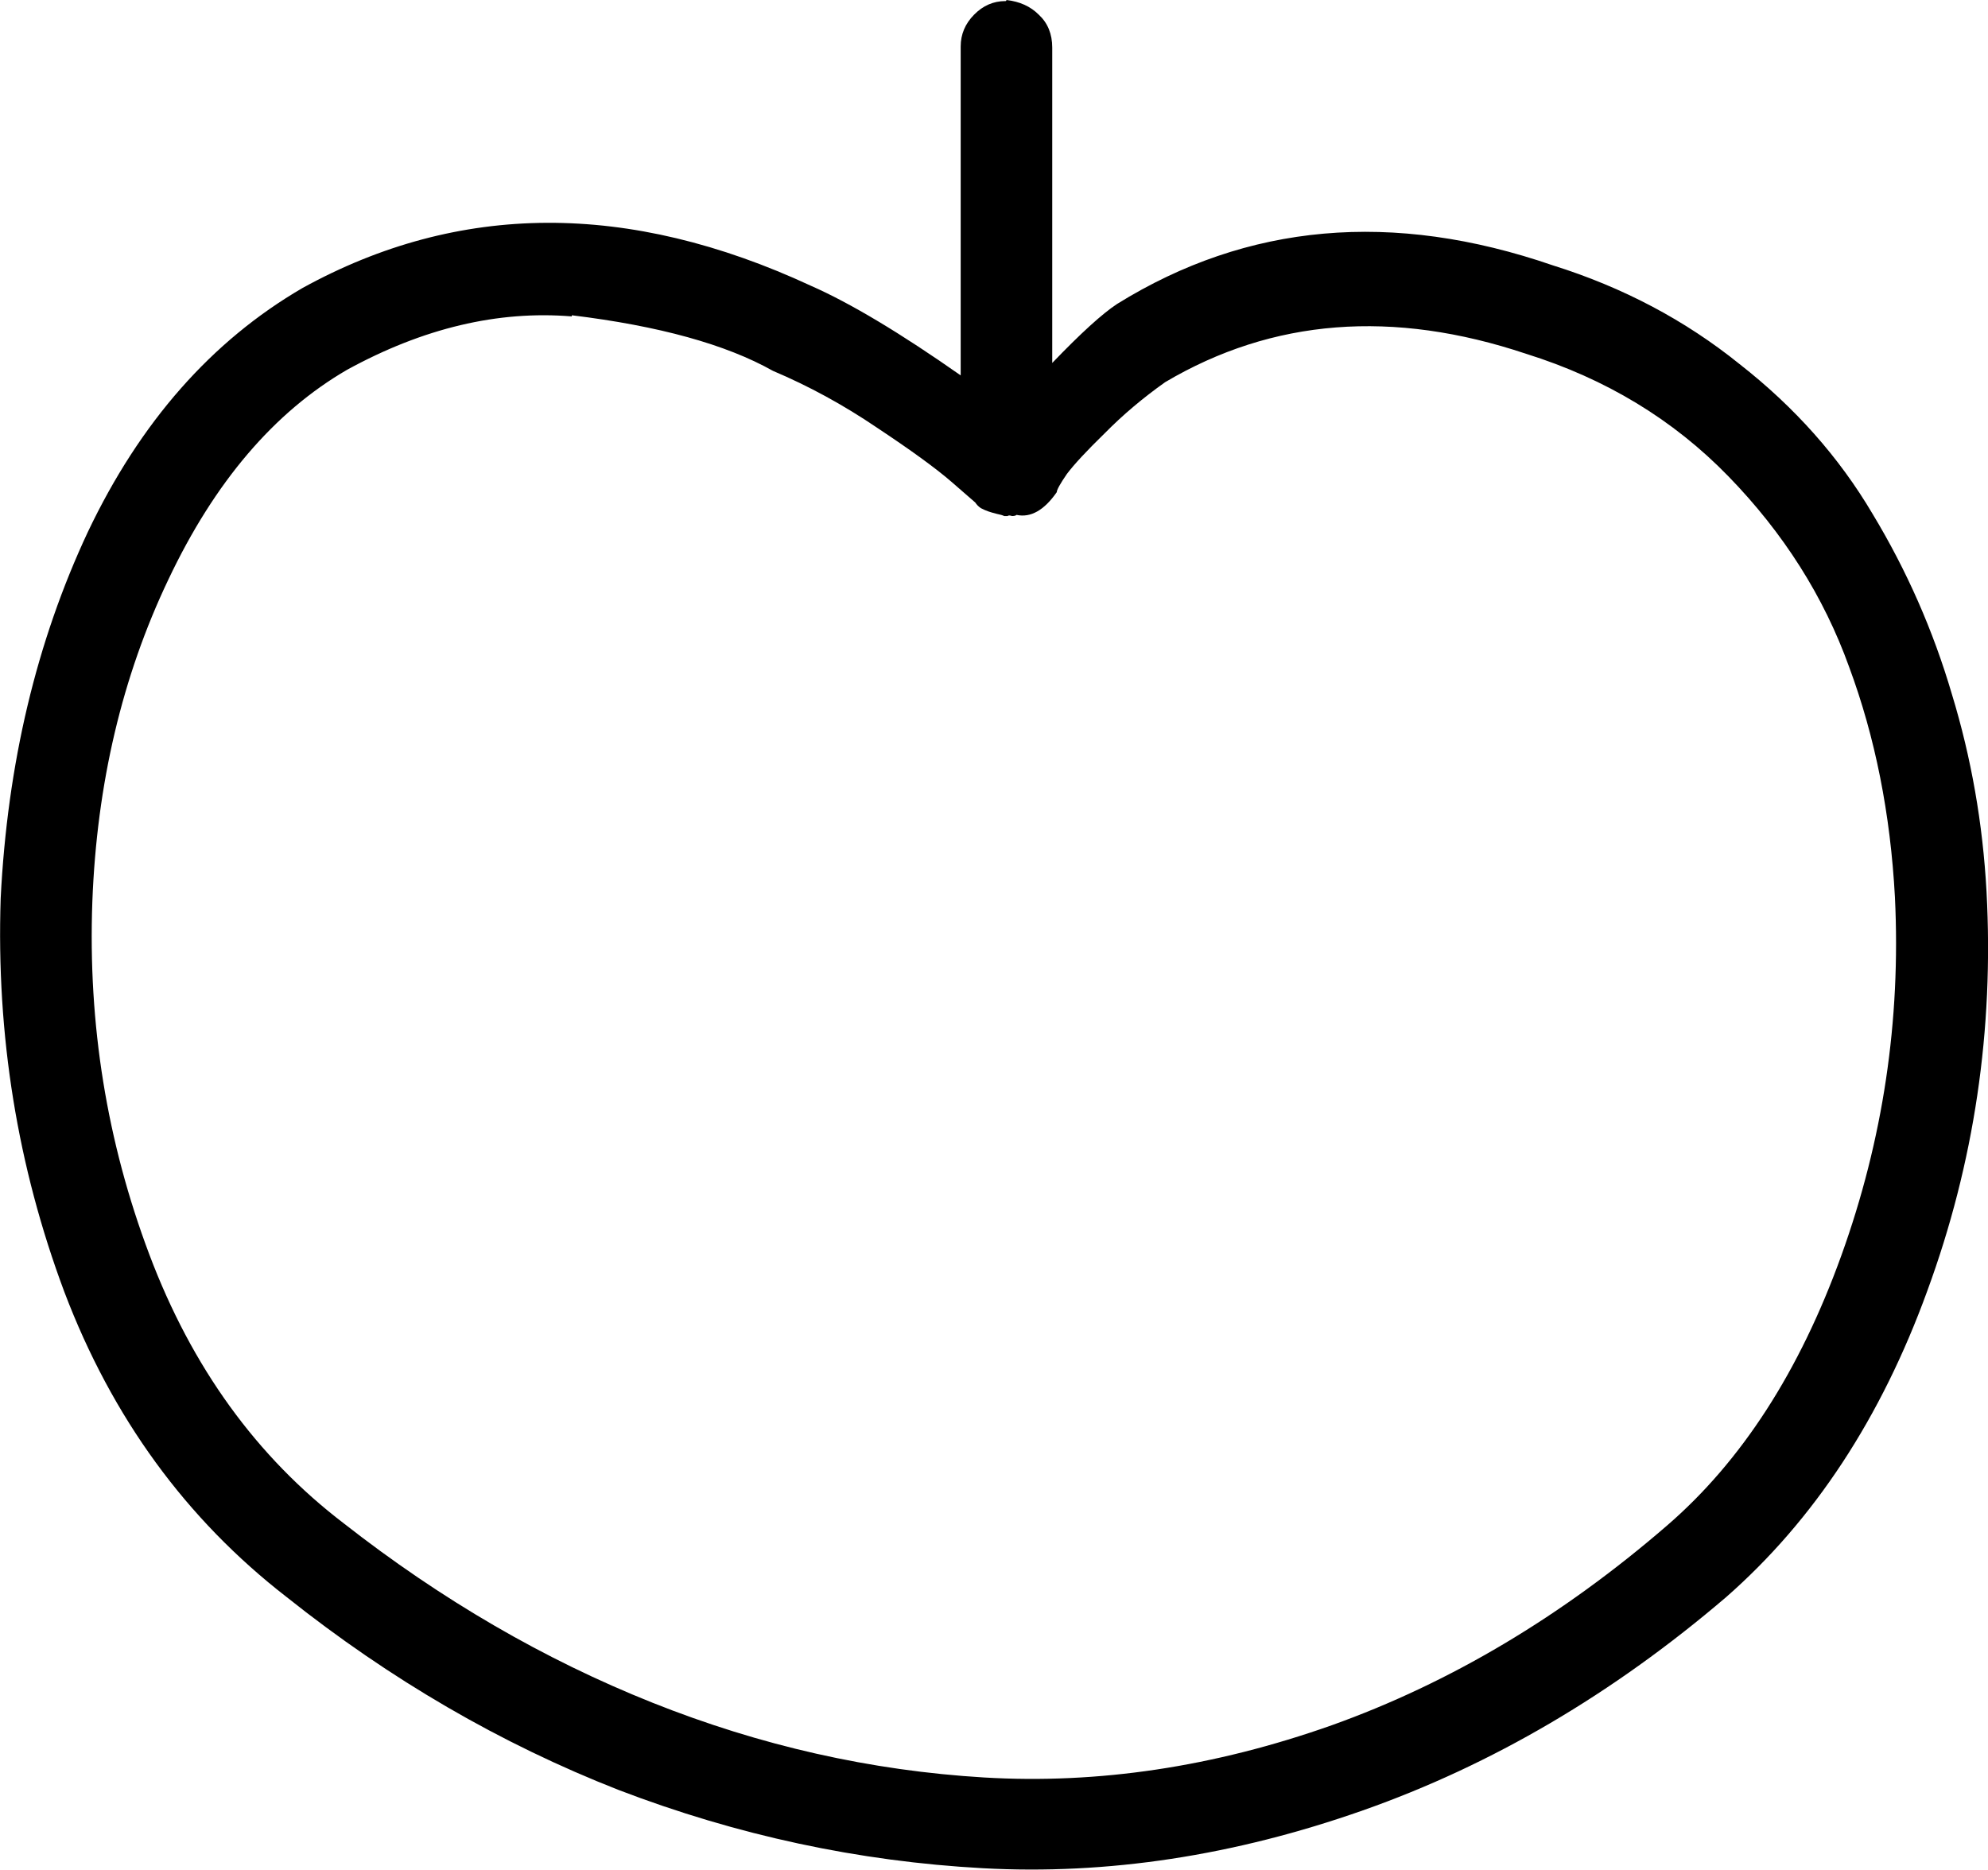 <?xml version="1.0" encoding="UTF-8" standalone="no"?>
<!-- Created with Inkscape (http://www.inkscape.org/) -->

<svg
   xmlns:dc="http://purl.org/dc/elements/1.1/"
   xmlns:cc="http://creativecommons.org/ns#"
   xmlns:rdf="http://www.w3.org/1999/02/22-rdf-syntax-ns#"
   xmlns:svg="http://www.w3.org/2000/svg"
   xmlns="http://www.w3.org/2000/svg"
   xmlns:sodipodi="http://sodipodi.sourceforge.net/DTD/sodipodi-0.dtd"
   xmlns:inkscape="http://www.inkscape.org/namespaces/inkscape"
   width="35.179"
   height="33.09"
   id="svg2"
   version="1.1"
   inkscape:version="0.48.4 r9939"
   sodipodi:docname="kepeken.svg">
  <defs
     id="defs4" />
  <sodipodi:namedview
     id="base"
     pagecolor="#ffffff"
     bordercolor="#666666"
     borderopacity="1.0"
     inkscape:pageopacity="0.0"
     inkscape:pageshadow="2"
     inkscape:zoom="0.81111857"
     inkscape:cx="-232.26186"
     inkscape:cy="-95.234149"
     inkscape:document-units="px"
     inkscape:current-layer="layer1"
     showgrid="false"
     inkscape:window-width="1596"
     inkscape:window-height="861"
     inkscape:window-x="0"
     inkscape:window-y="18"
     inkscape:window-maximized="0"
     fit-margin-top="0"
     fit-margin-left="0"
     fit-margin-right="0"
     fit-margin-bottom="0" />
  <g
     inkscape:label="Layer 1"
     inkscape:groupmode="layer"
     id="layer1"
     transform="translate(-444.393,-657.272)">
    <path
       style="font-size:40px;font-style:normal;font-weight:normal;line-height:125%;letter-spacing:0px;word-spacing:0px;fill:#000000;fill-opacity:1;stroke:none;font-family:Sans"
       inkscape:connector-curvature="0"
       id="path3108"
       d="m 462.182,657.292 c 0.013,4e-5 0.02,-0.006 0.02,-0.02 0.237,0.027 0.428,0.114 0.574,0.261 0.158,0.147 0.237,0.341 0.237,0.582 l 0,0.02 0,5.561 c 0.501,-0.522 0.883,-0.87 1.147,-1.044 2.307,-1.432 4.878,-1.66 7.713,-0.683 1.239,0.388 2.34,0.97 3.303,1.747 0.976,0.763 1.76,1.646 2.353,2.65 0.606,1.004 1.074,2.068 1.404,3.192 0.343,1.124 0.547,2.289 0.613,3.493 0.132,2.449 -0.218,4.805 -1.048,7.067 -0.817,2.249 -2.004,4.056 -3.56,5.421 -2.004,1.713 -4.146,2.971 -6.427,3.774 -2.281,0.803 -4.522,1.144 -6.724,1.024 -2.202,-0.12 -4.351,-0.582 -6.447,-1.385 -2.083,-0.816 -4.041,-1.954 -5.873,-3.413 -1.78,-1.379 -3.092,-3.179 -3.935,-5.401 -0.831,-2.222 -1.206,-4.544 -1.127,-6.967 0.119,-2.382 0.633,-4.544 1.543,-6.485 0.923,-1.941 2.189,-3.38 3.797,-4.316 2.769,-1.526 5.768,-1.539 8.998,-0.04 0.699,0.308 1.582,0.837 2.65,1.586 l 0,-5.762 0,-0.06 c -2e-5,-0.214 0.079,-0.402 0.237,-0.562 0.158,-0.161 0.343,-0.241 0.554,-0.241 m -7.673,5.561 0,0.02 c -1.305,-0.107 -2.63,0.207 -3.975,0.944 -1.292,0.75 -2.347,1.988 -3.164,3.714 -0.817,1.713 -1.266,3.614 -1.345,5.702 -0.079,2.168 0.257,4.25 1.009,6.244 0.751,1.994 1.898,3.58 3.441,4.758 1.727,1.352 3.546,2.409 5.458,3.172 1.912,0.763 3.869,1.205 5.873,1.325 2.017,0.12 4.067,-0.187 6.15,-0.924 2.096,-0.75 4.074,-1.927 5.933,-3.534 1.318,-1.138 2.347,-2.73 3.085,-4.778 0.738,-2.048 1.055,-4.163 0.949,-6.344 -0.079,-1.472 -0.349,-2.831 -0.811,-4.076 -0.448,-1.245 -1.16,-2.369 -2.136,-3.373 -0.976,-1.004 -2.169,-1.727 -3.579,-2.168 -2.36,-0.79 -4.489,-0.622 -6.388,0.502 -0.396,0.281 -0.752,0.582 -1.068,0.903 -0.316,0.308 -0.541,0.549 -0.672,0.723 -0.119,0.174 -0.178,0.281 -0.178,0.321 -0.224,0.321 -0.461,0.455 -0.712,0.402 -0.013,0.013 -0.04,0.02 -0.079,0.02 -0.04,-0.013 -0.066,-0.013 -0.079,0 l 0,-0.02 c -2e-5,0.013 -2e-5,0.02 0,0.02 l -0.02,0 -0.02,0 c -2e-5,2e-5 -2e-5,-0.006 0,-0.02 -2e-5,0.013 -2e-5,0.02 0,0.02 l -0.02,0 c -0.026,-0.013 -0.072,-0.027 -0.138,-0.04 -0.053,-0.013 -0.099,-0.027 -0.138,-0.04 -0.04,-0.013 -0.086,-0.033 -0.138,-0.06 -0.04,-0.027 -0.072,-0.06 -0.099,-0.1 l -0.415,-0.361 c -0.277,-0.241 -0.719,-0.562 -1.325,-0.964 -0.593,-0.402 -1.206,-0.736 -1.839,-1.004 -0.831,-0.468 -2.017,-0.796 -3.56,-0.984" />
  </g>
</svg>
